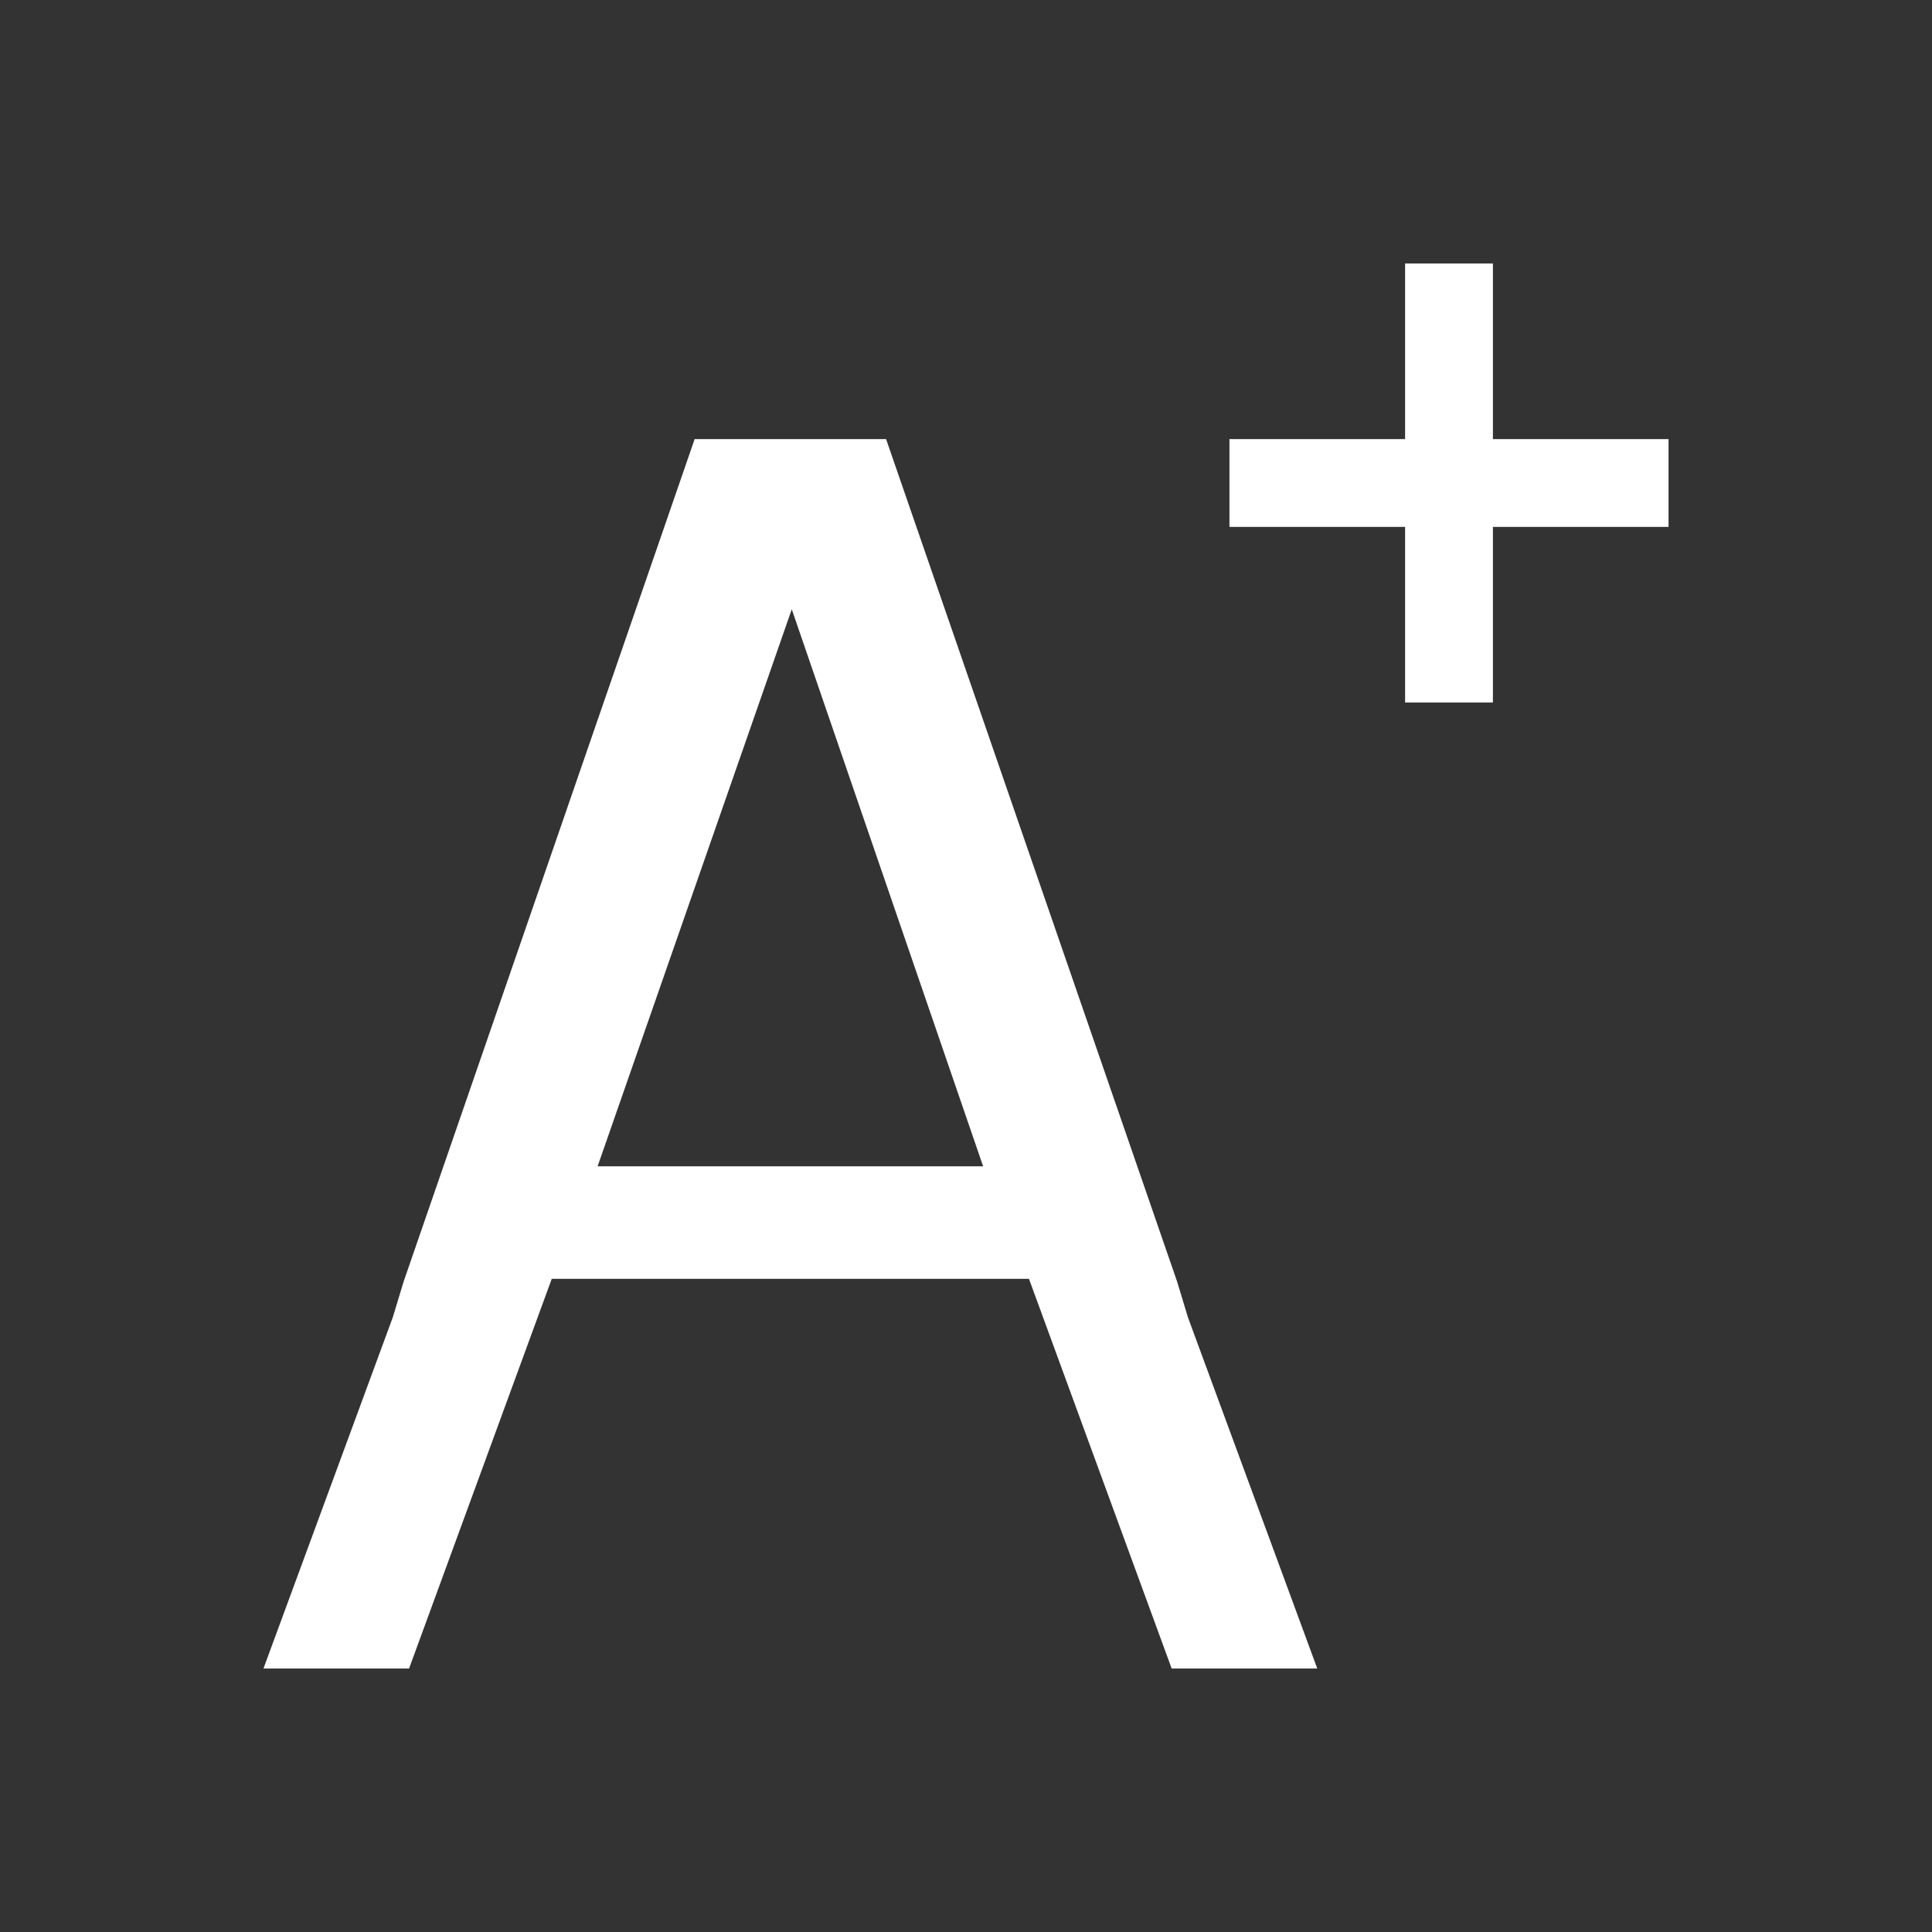 <svg xmlns="http://www.w3.org/2000/svg" viewBox="0 0 22 22">
  <rect x="0" y="0" width="22" height="22" fill="#333333" stroke="none"/>
  <defs id="defs3051">
    <style type="text/css" id="current-color-scheme">
      .ColorScheme-Text {
        color:#ffffff;
      }
      </style>
  </defs>
 <path 
    style="fill:currentColor;fill-opacity:1;stroke:none" 
    d="M 16 3 L 16 5 L 14 5 L 14 6 L 16 6 L 16 8 L 17 8 L 17 6 L 19 6 L 19 5 L 17 5 L 17 3 L 16 3 z M 7.91 5 L 4.596 14.594 L 4.473 15 L 3 19 L 4.658 19 L 6.283 14.562 L 11.717 14.562 L 13.342 19 L 15 19 L 13.527 15 L 13.404 14.594 L 10.09 5 L 9.875 5 L 8.125 5 L 7.91 5 z M 9.016 6.938 L 11.195 13.281 L 6.805 13.281 L 9.016 6.938 z "
    class="ColorScheme-Text"
    />  
</svg>

